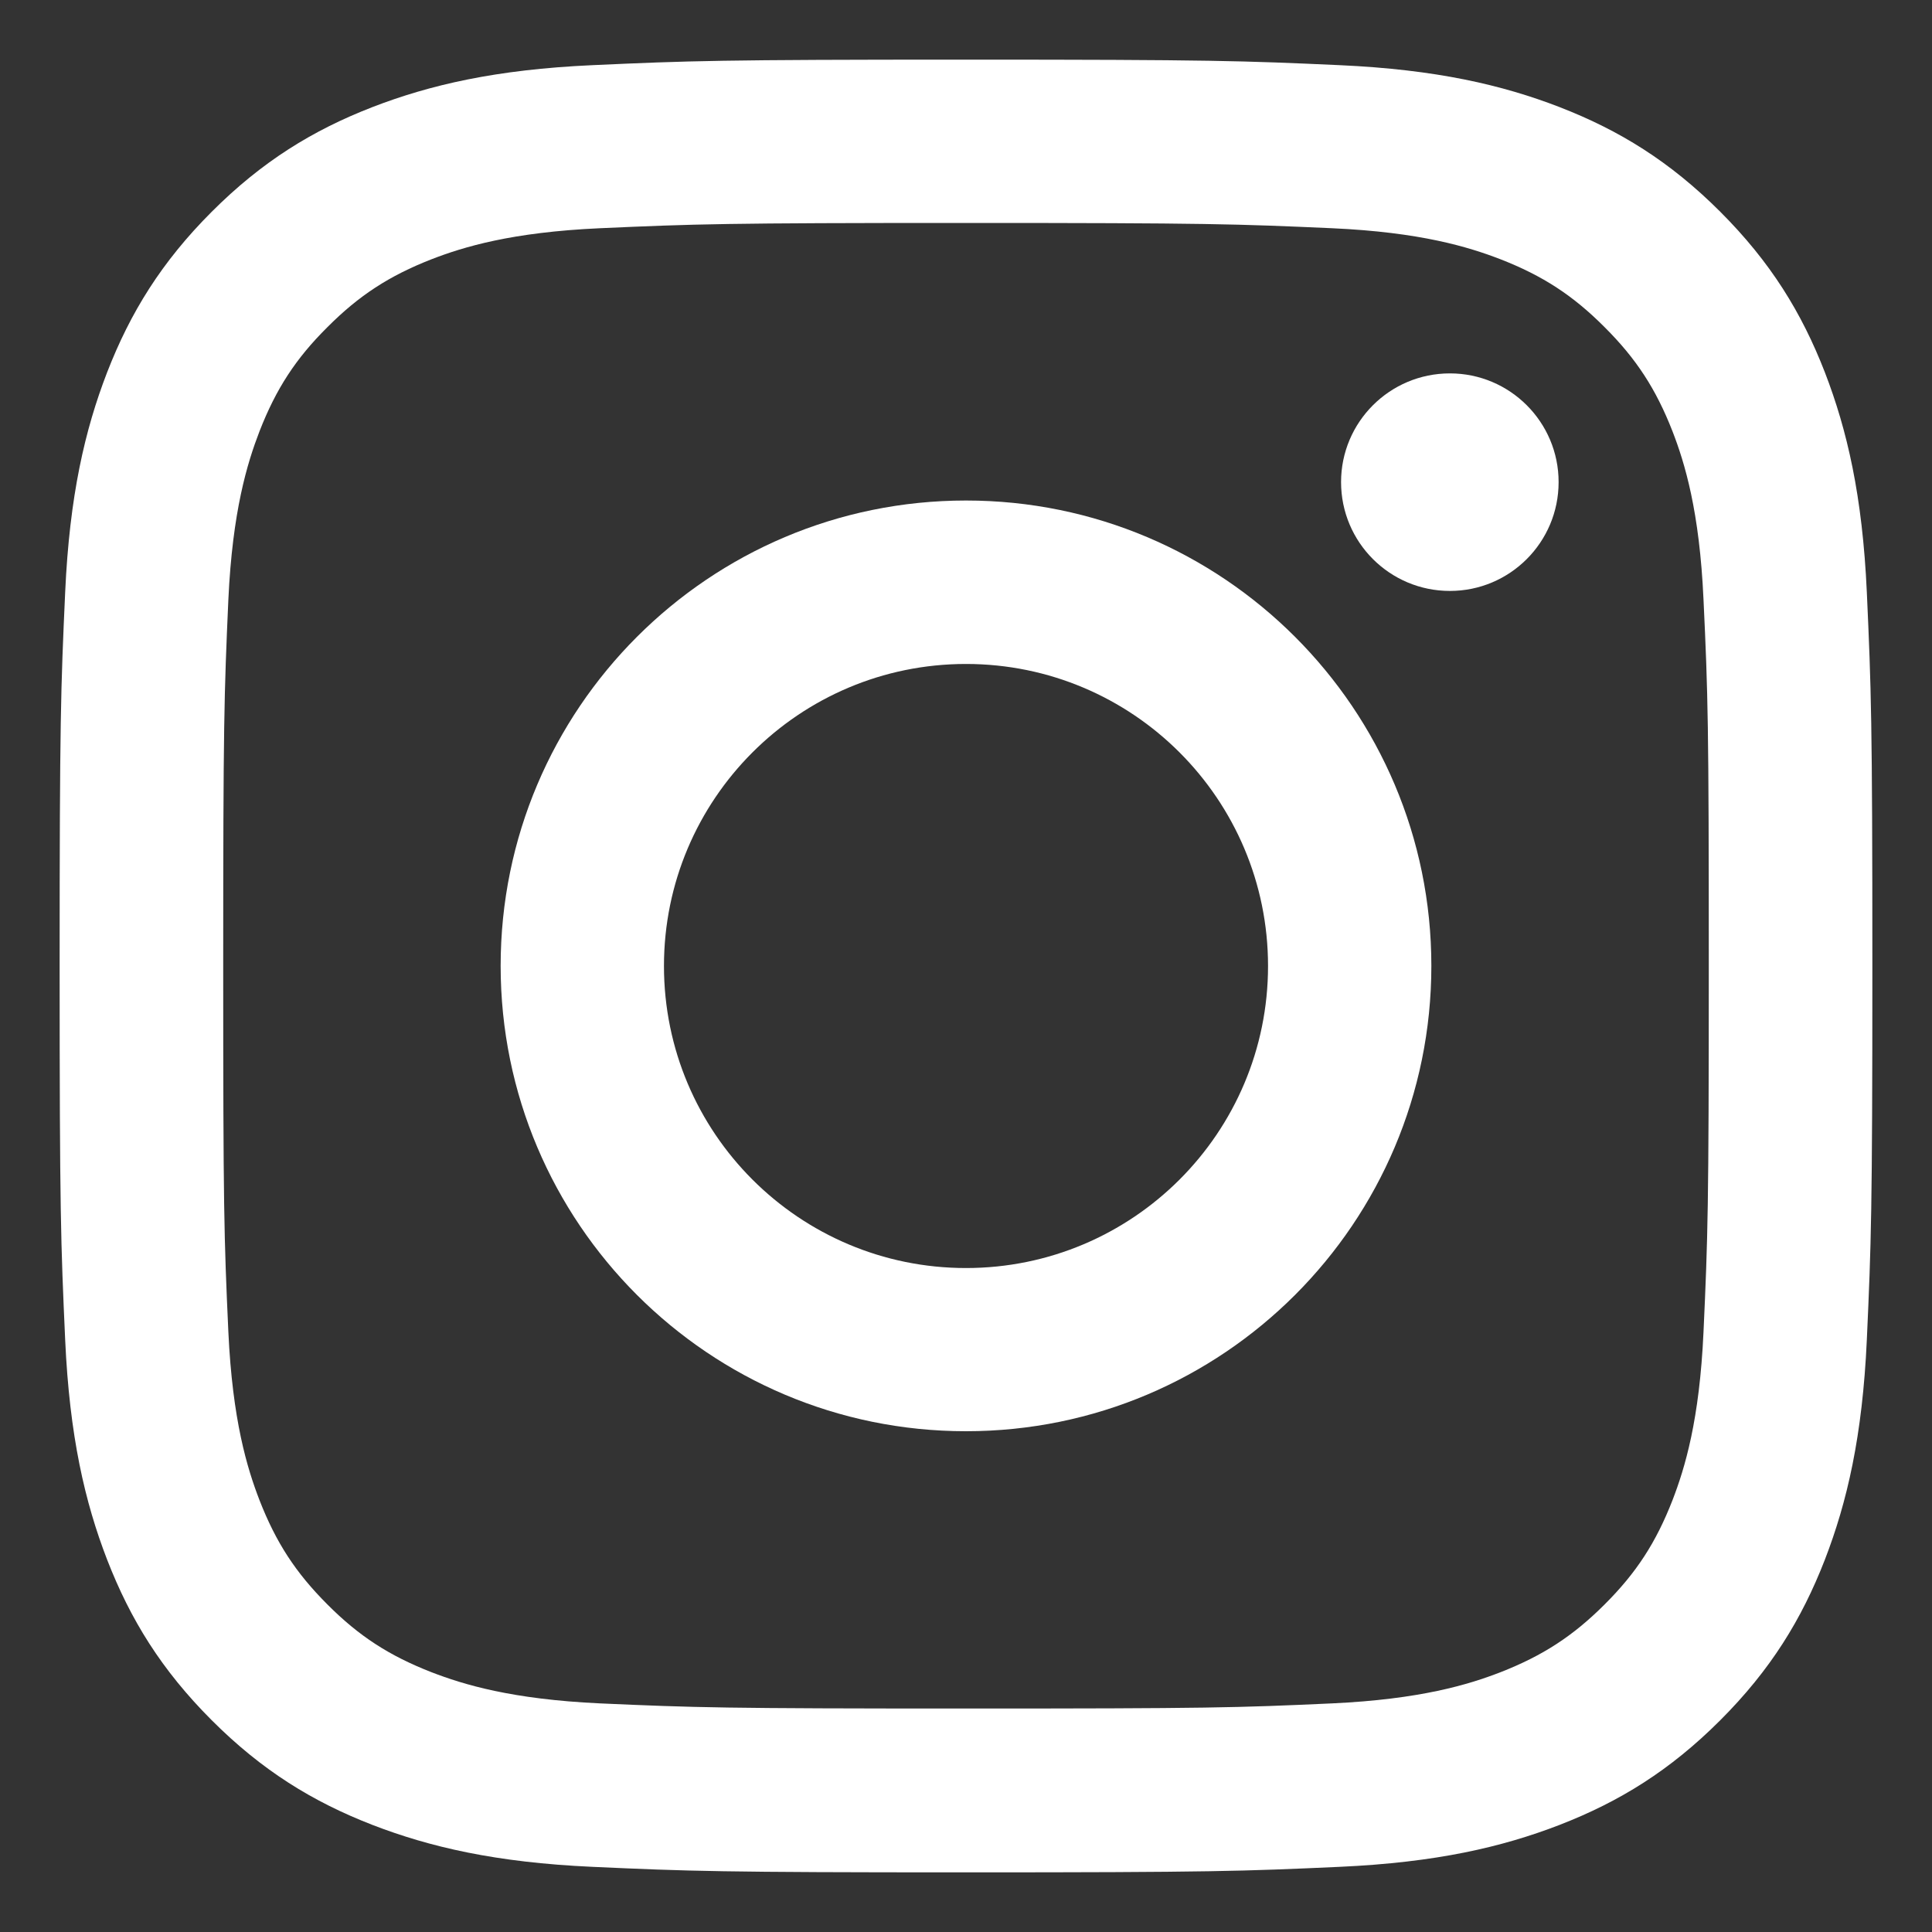 <svg width="15" height="15" viewBox="0 0 15 15" fill="none" xmlns="http://www.w3.org/2000/svg">
<rect x="0" y="0" width="15" height="15" fill="#333333" stroke="none"/>
<path d="M7.5 1.731C9.379 1.731 9.601 1.739 10.343 1.772C11.029 1.803 11.401 1.917 11.65 2.013C11.978 2.141 12.213 2.294 12.458 2.54C12.705 2.786 12.857 3.021 12.985 3.348C13.081 3.596 13.195 3.969 13.226 4.655C13.261 5.397 13.267 5.62 13.267 7.498C13.267 9.376 13.26 9.599 13.226 10.341C13.195 11.027 13.081 11.399 12.985 11.648C12.857 11.976 12.705 12.211 12.458 12.457C12.212 12.703 11.977 12.855 11.65 12.983C11.402 13.079 11.029 13.193 10.343 13.225C9.601 13.259 9.378 13.265 7.5 13.265C5.621 13.265 5.399 13.258 4.657 13.225C3.971 13.193 3.599 13.079 3.35 12.983C3.022 12.855 2.787 12.703 2.542 12.457C2.295 12.21 2.143 11.976 2.015 11.648C1.919 11.4 1.805 11.027 1.773 10.341C1.739 9.599 1.733 9.376 1.733 7.498C1.733 5.62 1.74 5.397 1.773 4.655C1.805 3.969 1.919 3.597 2.015 3.348C2.143 3.02 2.295 2.785 2.542 2.54C2.788 2.293 3.023 2.141 3.35 2.013C3.598 1.917 3.971 1.803 4.657 1.772C5.399 1.739 5.622 1.731 7.5 1.731ZM7.5 0.463C5.589 0.463 5.35 0.472 4.598 0.506C3.849 0.54 3.338 0.659 2.89 0.832C2.427 1.012 2.035 1.253 1.644 1.644C1.253 2.035 1.012 2.427 0.832 2.89C0.659 3.338 0.54 3.849 0.506 4.598C0.472 5.349 0.463 5.589 0.463 7.5C0.463 9.411 0.472 9.65 0.506 10.402C0.54 11.151 0.659 11.662 0.832 12.11C1.012 12.573 1.253 12.965 1.644 13.356C2.035 13.747 2.427 13.988 2.89 14.168C3.338 14.341 3.849 14.46 4.598 14.494C5.349 14.528 5.589 14.537 7.5 14.537C9.411 14.537 9.65 14.528 10.402 14.494C11.151 14.46 11.662 14.341 12.11 14.168C12.573 13.988 12.965 13.747 13.356 13.356C13.747 12.965 13.988 12.573 14.168 12.11C14.341 11.662 14.46 11.151 14.494 10.402C14.528 9.651 14.537 9.411 14.537 7.5C14.537 5.589 14.528 5.35 14.494 4.598C14.46 3.849 14.341 3.338 14.168 2.89C13.988 2.427 13.747 2.035 13.356 1.644C12.965 1.253 12.573 1.012 12.11 0.832C11.662 0.659 11.151 0.54 10.402 0.506C9.65 0.472 9.411 0.463 7.5 0.463Z" fill="white"/>
<path d="M7.5 3.886C5.505 3.886 3.887 5.504 3.887 7.499C3.887 9.495 5.505 11.112 7.5 11.112C9.495 11.112 11.113 9.495 11.113 7.499C11.113 5.504 9.495 3.886 7.5 3.886ZM7.5 9.845C6.205 9.845 5.155 8.795 5.155 7.5C5.155 6.205 6.205 5.155 7.5 5.155C8.795 5.155 9.845 6.205 9.845 7.5C9.845 8.795 8.795 9.845 7.5 9.845Z" fill="white"/>
<path d="M11.257 4.588C11.723 4.588 12.101 4.21 12.101 3.743C12.101 3.277 11.723 2.899 11.257 2.899C10.79 2.899 10.412 3.277 10.412 3.743C10.412 4.21 10.79 4.588 11.257 4.588Z" fill="white"/>
</svg>
